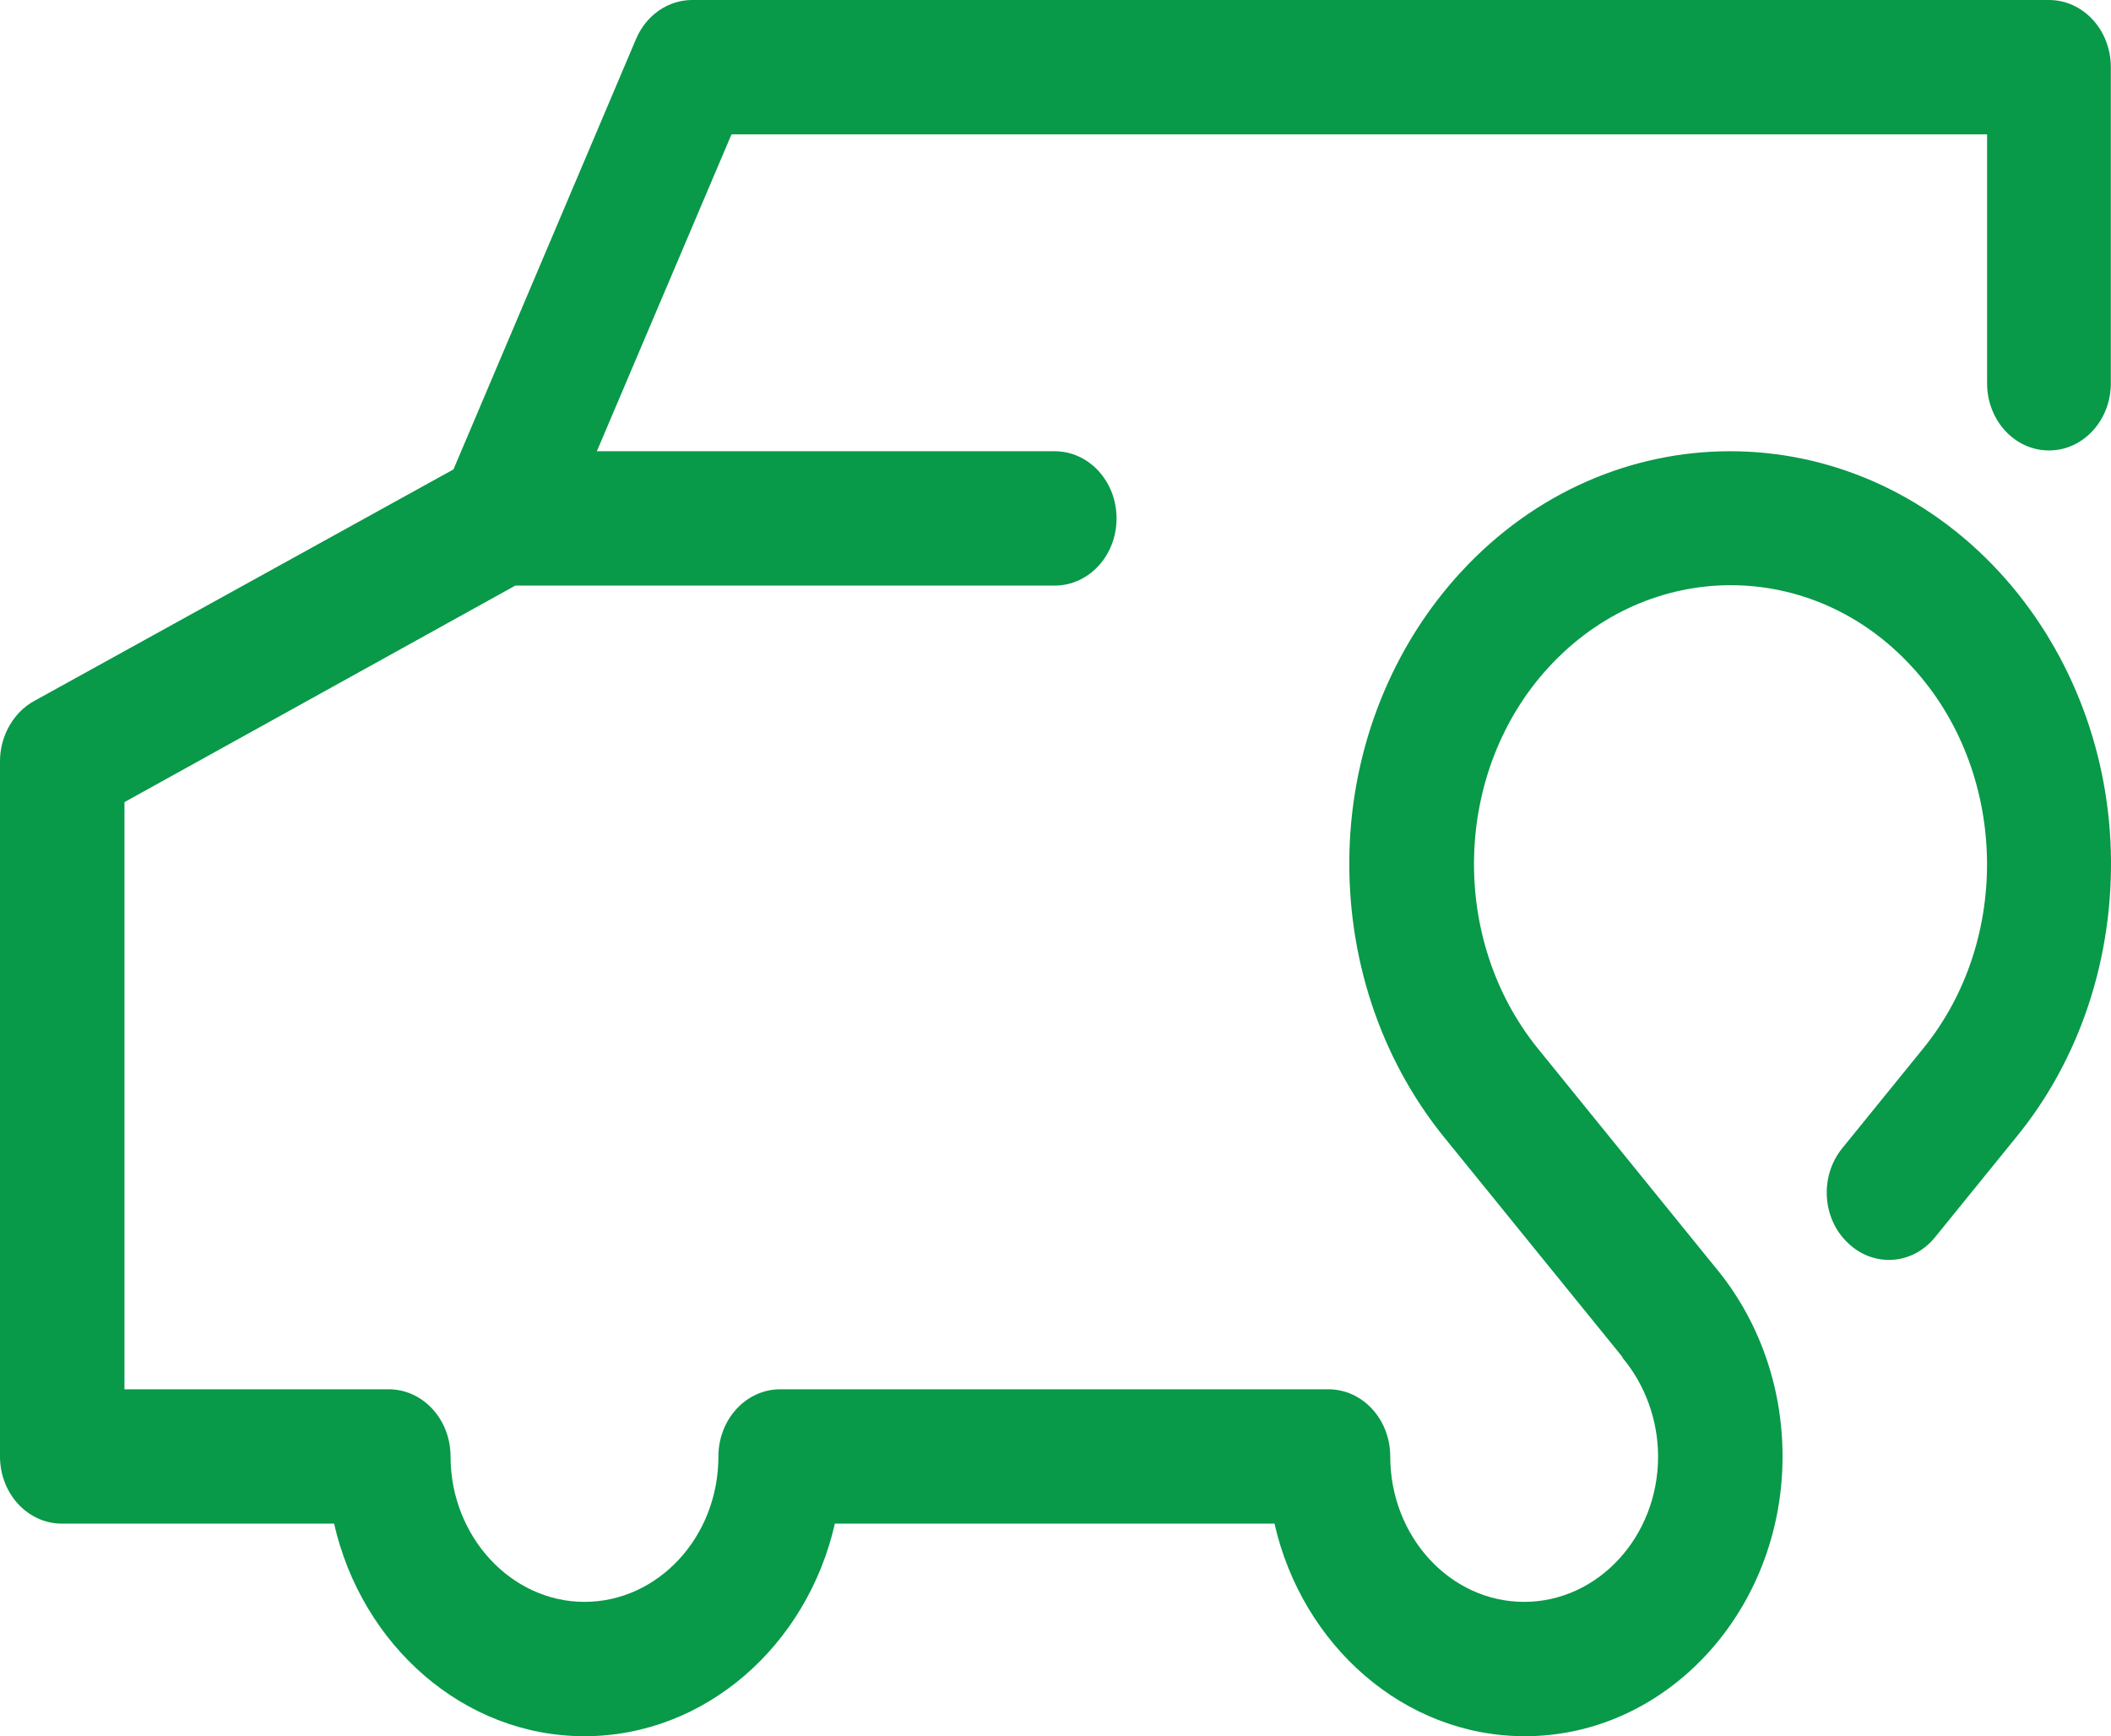 <svg width="400" height="329" viewBox="0 0 400 329" fill="none" xmlns="http://www.w3.org/2000/svg">
<path d="M399.967 161.28C399.415 141.364 391.83 122.495 378.865 108.419C350.73 77.87 304.94 77.87 276.805 108.419C263.84 122.495 256.255 141.364 255.703 161.28C255.151 181.197 261.496 200.515 273.632 215.49L307.285 256.97C307.423 257.12 307.423 257.12 307.423 257.12C307.423 257.12 307.423 257.12 307.423 257.27C311.698 262.361 314.181 269.1 314.181 275.989C314.181 291.263 302.733 303.543 288.804 303.543C274.736 303.543 263.426 291.113 263.426 275.989C263.426 268.95 258.185 263.26 251.703 263.26H147.85C141.368 263.26 136.127 268.95 136.127 275.989C136.127 291.263 124.679 303.543 110.749 303.543C96.82 303.543 85.372 291.113 85.372 275.989C85.372 268.95 80.131 263.26 73.649 263.26H23.584V151.996L97.647 110.964H199.845C206.328 110.964 211.569 105.274 211.569 98.236C211.569 91.198 206.328 85.507 199.845 85.507H113.094L138.609 25.457H376.52V72.629C376.52 79.667 381.761 85.357 388.244 85.357C394.726 85.357 399.967 79.667 399.967 72.629V12.729C399.967 5.69 394.726 0 388.244 0H131.162C126.61 0 122.473 2.845 120.542 7.338L85.924 88.951L6.482 132.828C2.62 134.924 0 139.417 0 144.209V275.989C0 283.027 5.241 288.717 11.723 288.717H63.305C68.546 311.779 87.855 329 110.749 329C133.644 329 152.953 311.779 158.194 288.717H241.497C246.738 311.779 266.047 329 288.942 329C315.836 329 337.765 305.19 337.765 275.989C337.765 262.661 333.214 249.932 324.939 240.049L291.424 198.718C274.46 177.753 275.425 146.006 293.493 126.389C312.526 105.723 343.42 105.723 362.315 126.389C380.382 146.006 381.348 177.903 364.384 198.718L349.074 217.586C344.799 222.827 345.213 230.914 350.178 235.556C355.005 240.198 362.453 239.749 366.728 234.358L382.037 215.49C394.174 200.665 400.518 181.347 399.967 161.28Z" fill="#089949"/>
</svg>

